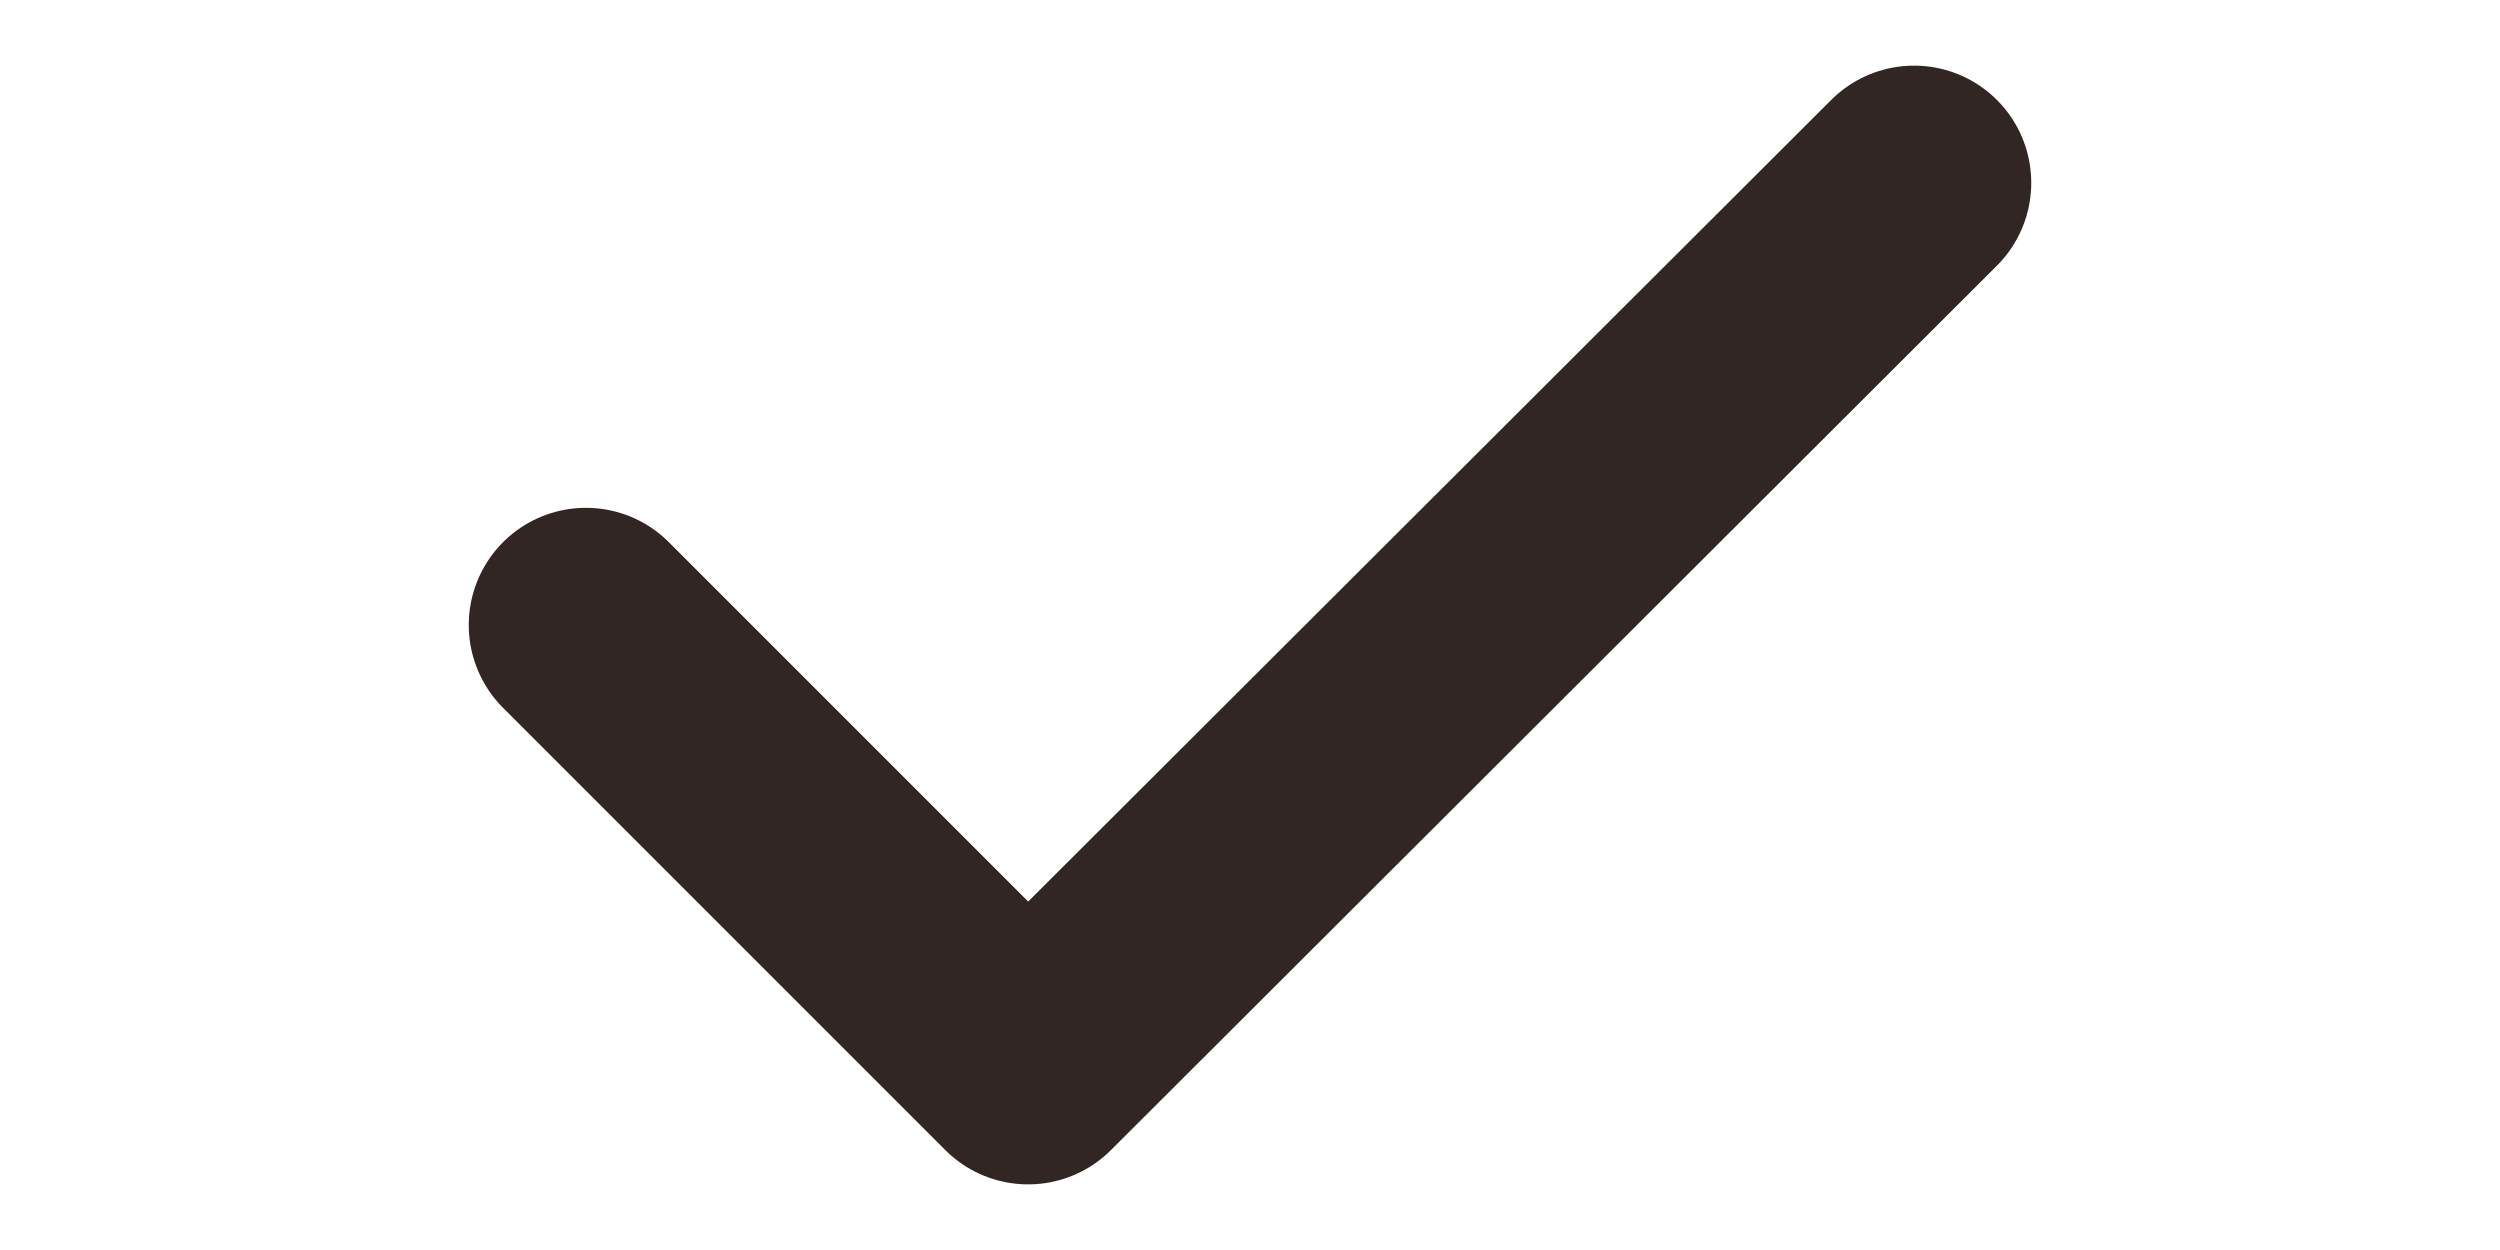 <svg width="4" height="2" viewBox="0 0 10 8" fill="none" xmlns="http://www.w3.org/2000/svg">
<path d="M0.75 4L3.58 6.83L9.25 1.17" stroke="#312624" stroke-width="1.5" stroke-linecap="round" stroke-linejoin="round"/>
</svg>
